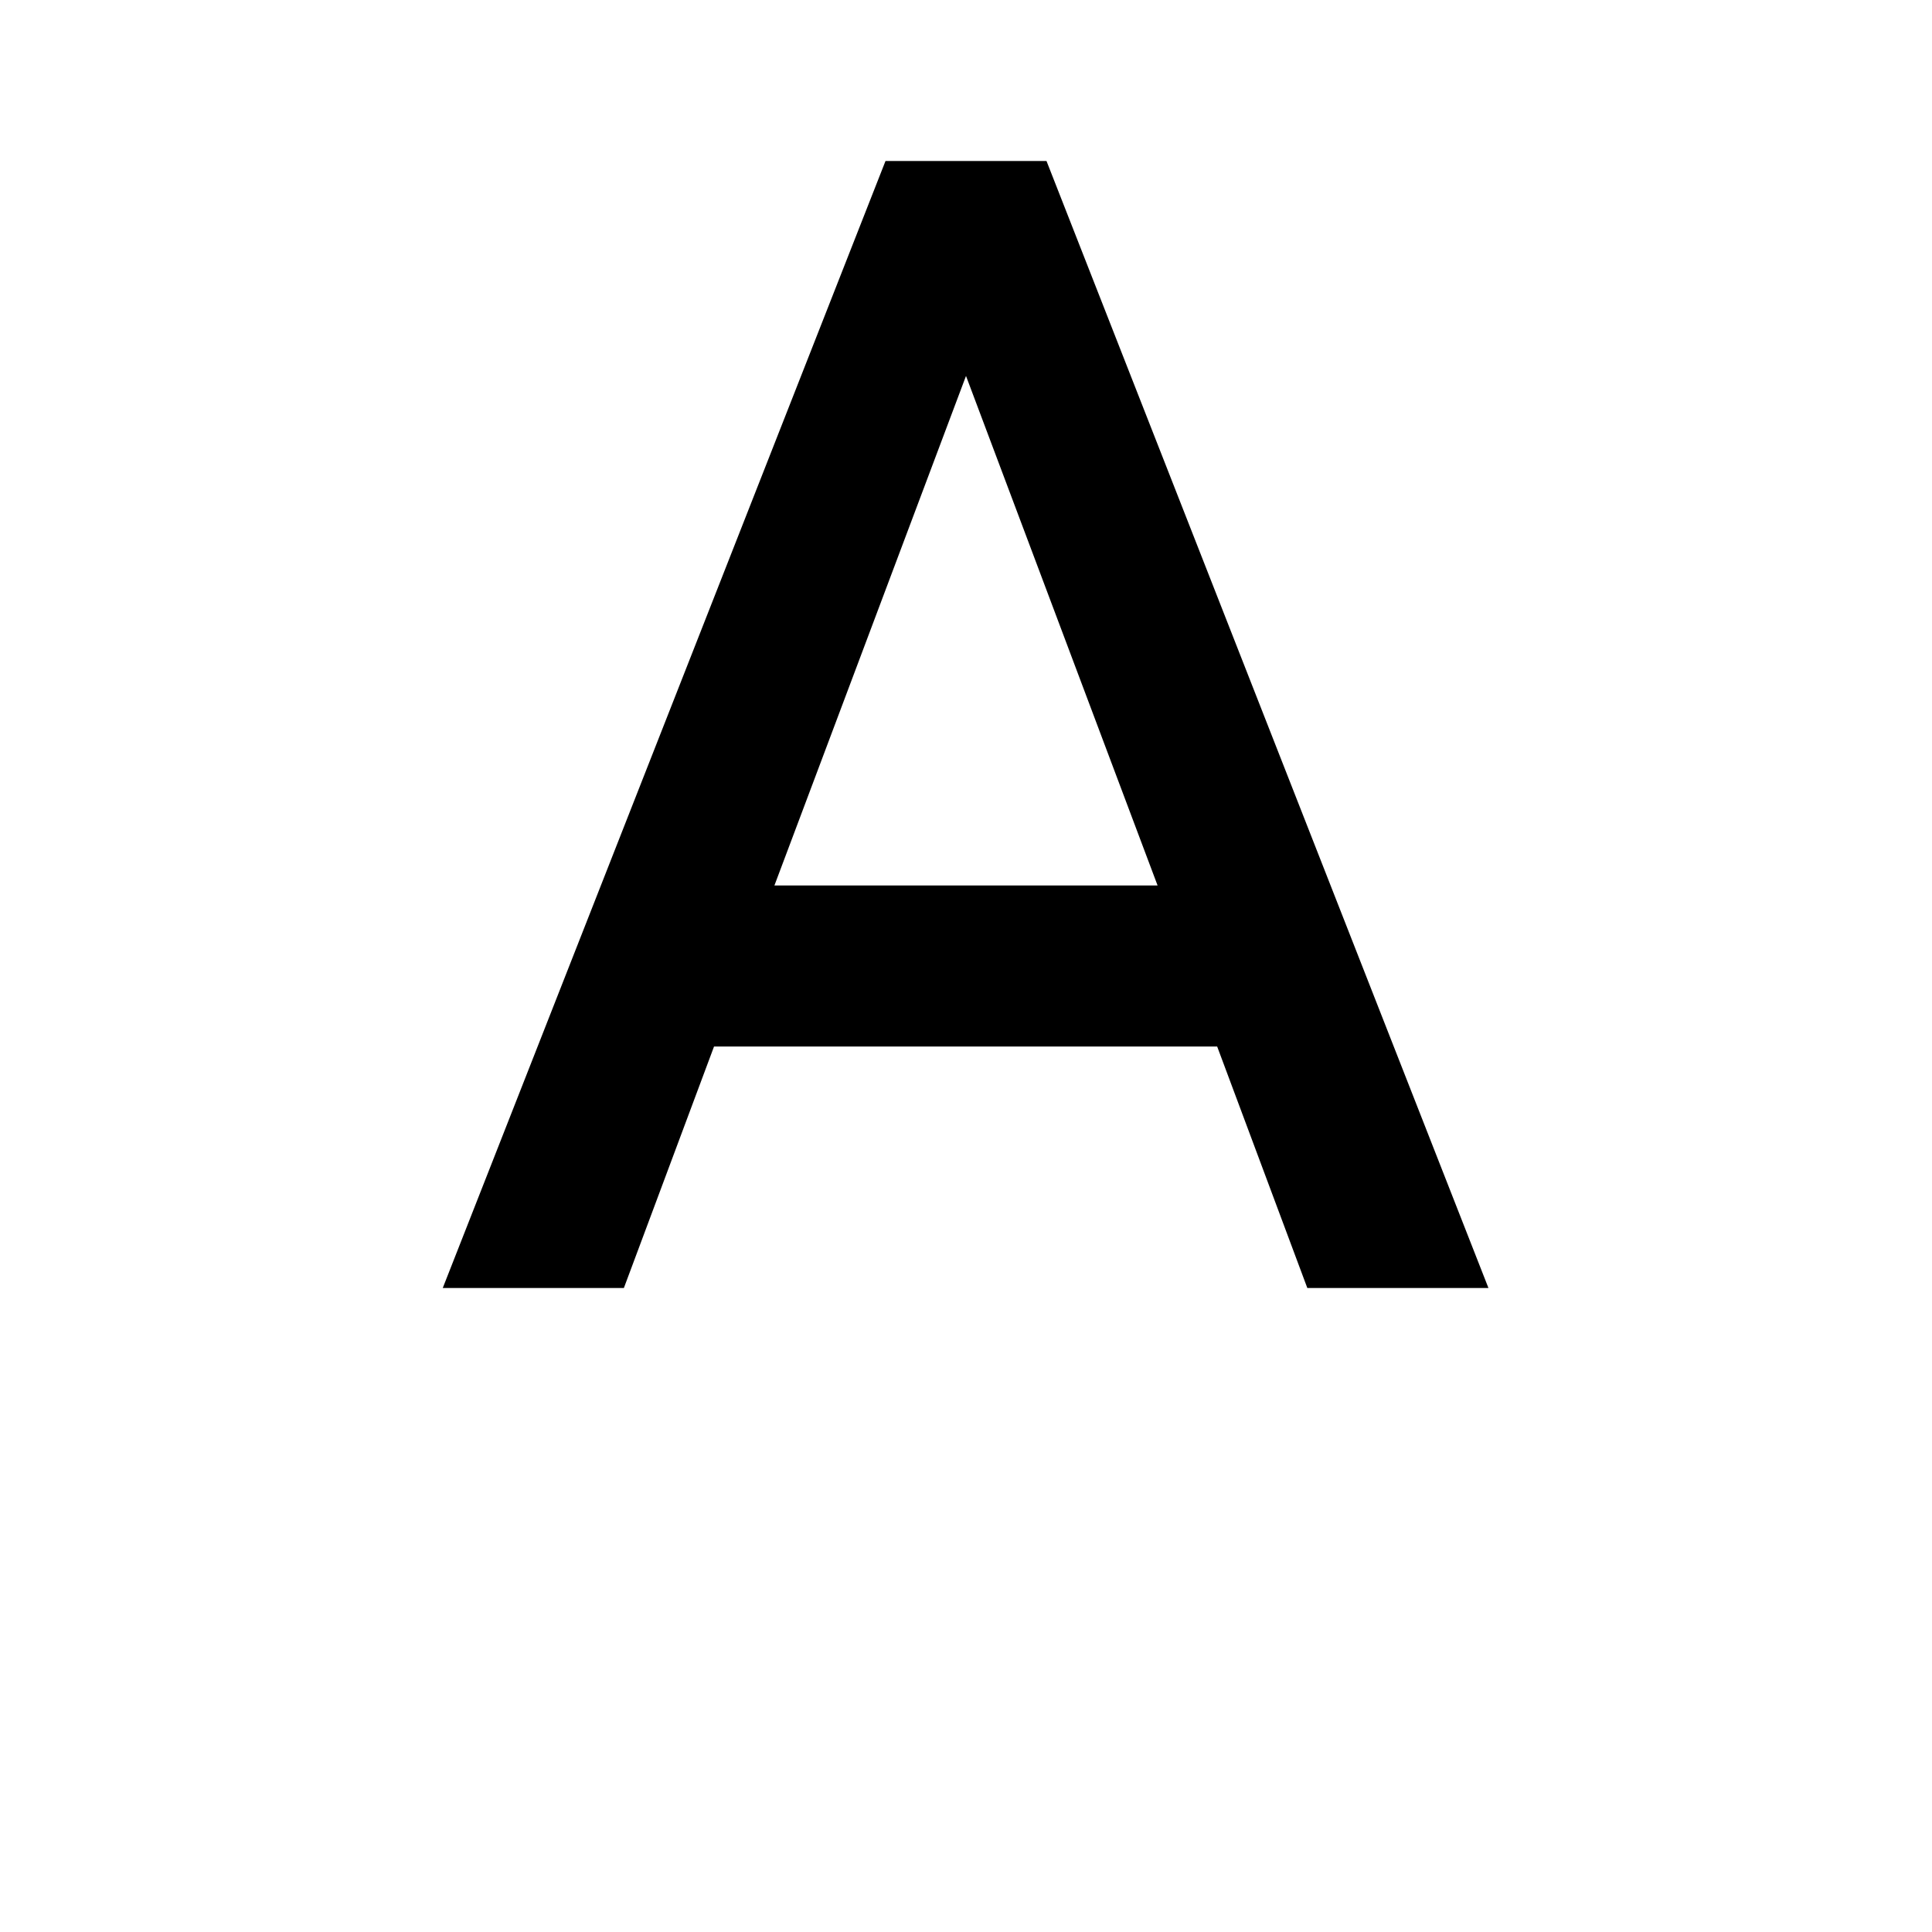 <svg xmlns="http://www.w3.org/2000/svg" width="24" height="24" viewBox="0 0 24 24"><path d="M11 2 5.5 16h2.25l1.12-3h6.25l1.12 3h2.25L13 2h-2zm-1.38 9L12 4.67 14.38 11H9.62z" fill="currentColor"></path></svg>